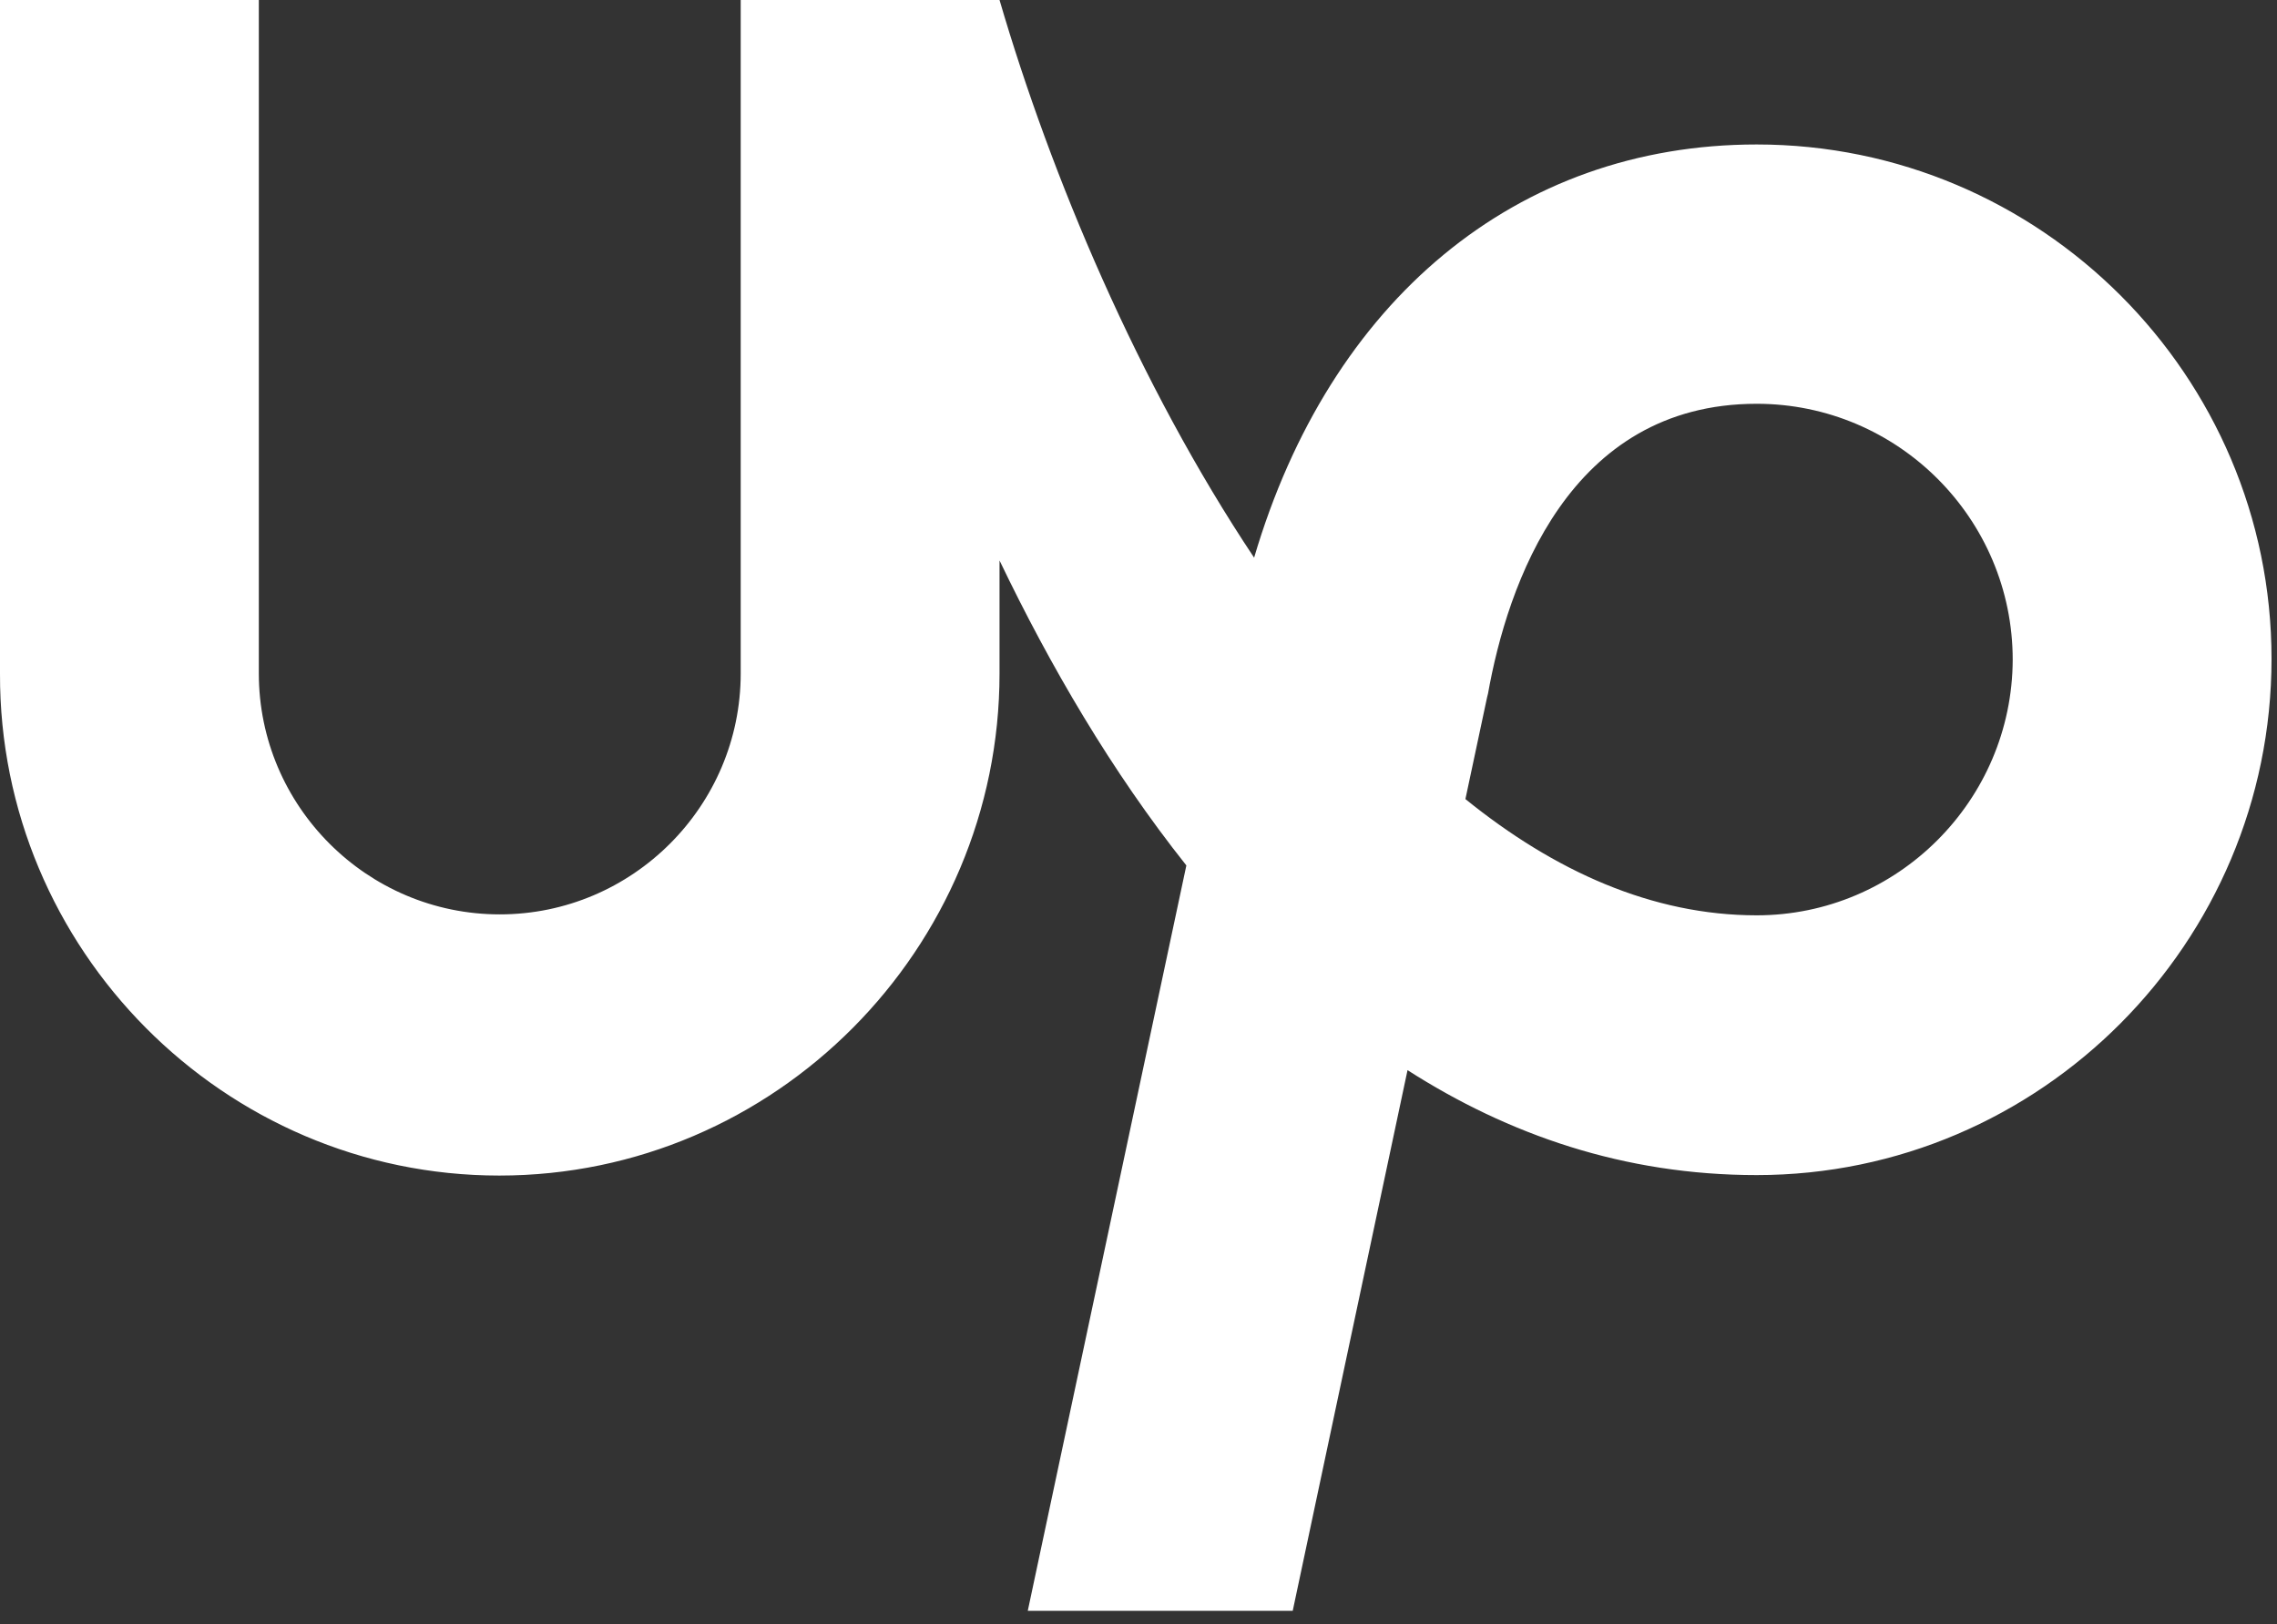 <?xml version="1.0" encoding="UTF-8"?>
<svg width="157px" height="112px" viewBox="0 0 157 112" version="1.1" xmlns="http://www.w3.org/2000/svg" xmlns:xlink="http://www.w3.org/1999/xlink">
    <rect x="0" y="0" width="157" height="112" fill="#333333" stroke="none"/>
    <title>Shape</title>
    <g id="Page-1" stroke="none" stroke-width="1" fill="none" fill-rule="evenodd">
        <g id="Artboard" transform="translate(-42, -129)" fill="#FFFFFF">
            <g id="up" transform="translate(42, 129)">
                <path d="M121.125,63.11 C113.922,63.11 107.173,60.059 101.041,55.095 L102.533,48.087 L102.598,47.827 C103.929,40.364 108.147,27.84 121.125,27.84 C130.86,27.84 138.777,35.757 138.777,45.491 C138.744,55.192 130.827,63.11 121.125,63.11 L121.125,63.11 Z M121.125,9.961 C104.545,9.961 91.696,20.734 86.472,38.45 C78.49,26.477 72.455,12.103 68.918,0 L51.072,0 L51.072,46.432 C51.072,55.582 43.609,63.045 34.459,63.045 C25.309,63.045 17.846,55.582 17.846,46.432 L17.846,0 L0,0 L0,46.432 C-0.064,65.446 15.413,81.053 34.427,81.053 C53.441,81.053 68.918,65.446 68.918,46.432 L68.918,38.644 C72.39,45.88 76.641,53.181 81.8,59.67 L70.865,111.066 L89.133,111.066 L97.05,73.785 C103.993,78.23 111.975,81.02 121.125,81.02 C140.691,81.02 156.623,64.991 156.623,45.426 C156.623,25.893 140.691,9.961 121.125,9.961 L121.125,9.961 Z" id="Shape"></path>
            </g>
        </g>
    </g>
</svg>